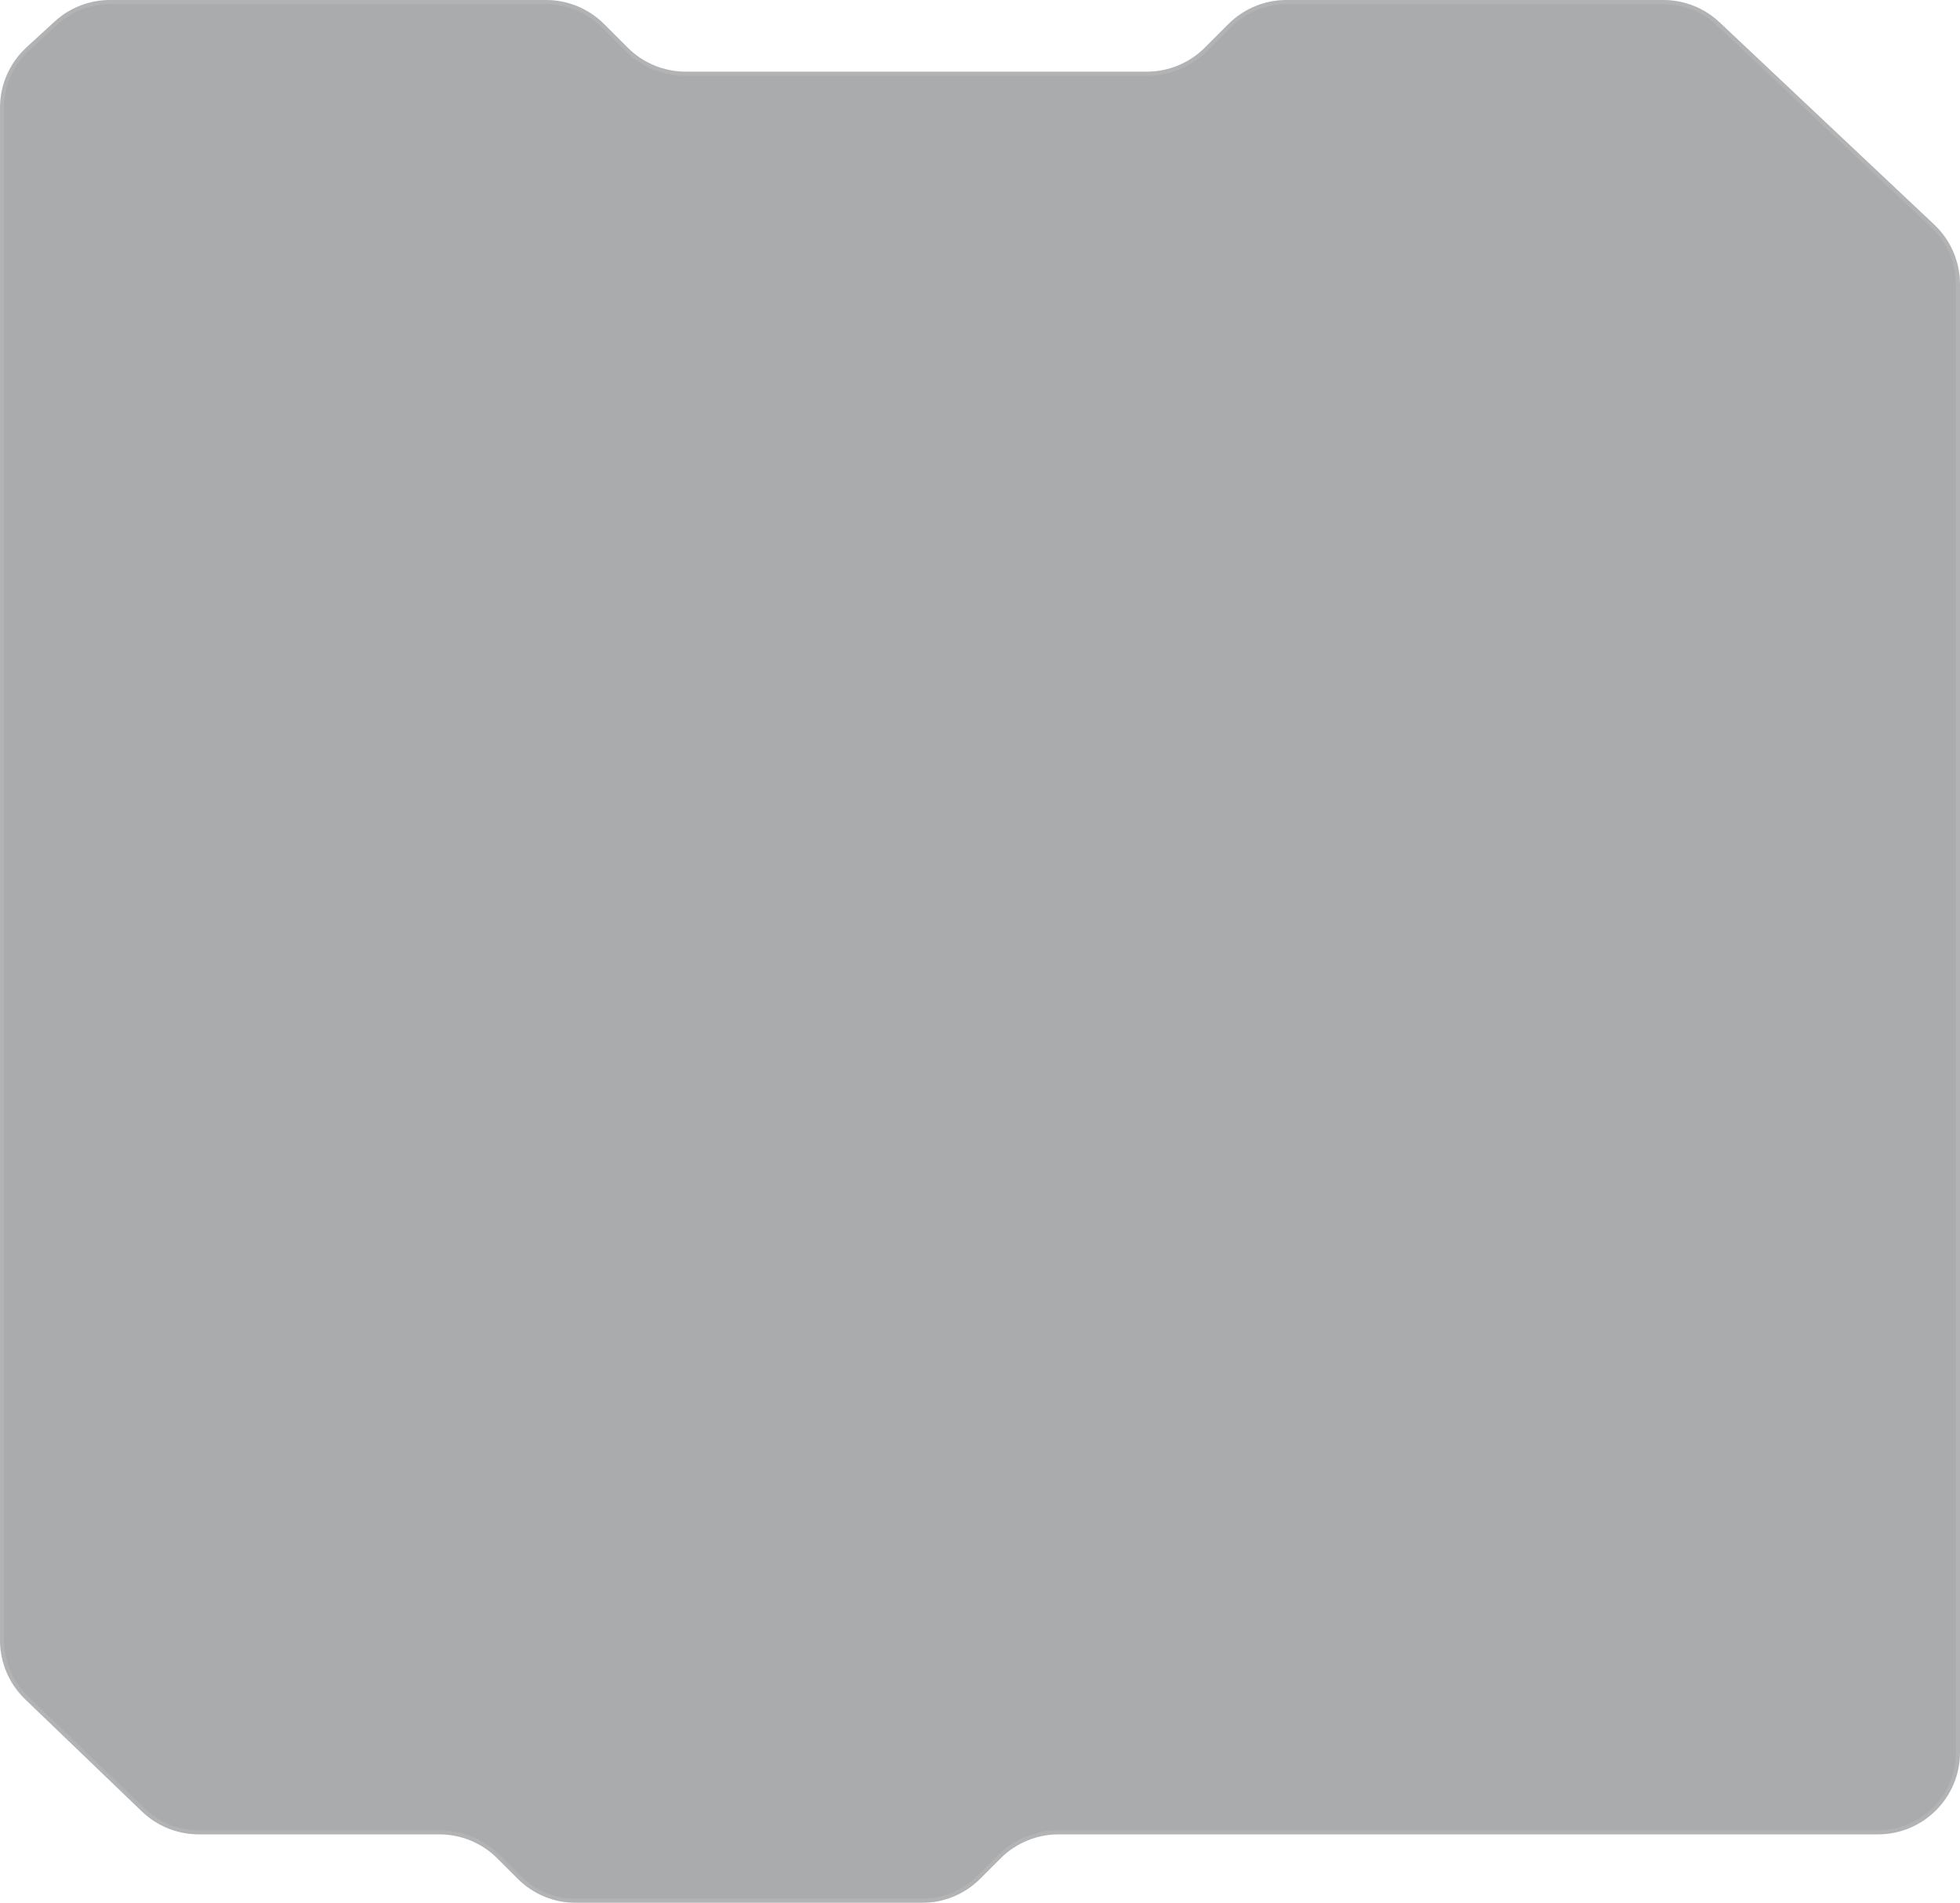 <svg width="478" height="464" viewBox="0 0 478 464" fill="none" xmlns="http://www.w3.org/2000/svg">
<g filter="url(#filter0_b_457_1965)">
<path d="M478 69.324V427.304C478 438.349 469.046 447.304 458 447.304H258.161C252.859 447.304 247.775 449.409 244.024 453.156L239.028 458.148C235.277 461.895 230.193 464 224.891 464H140.409C135.108 464 130.023 461.895 126.273 458.148L121.276 453.156C117.526 449.409 112.442 447.304 107.14 447.304H48.467C43.301 447.304 38.336 445.305 34.611 441.726L6.144 414.378C2.219 410.607 -3.05176e-05 405.399 -3.05176e-05 399.955V26.265C-3.05176e-05 20.662 2.35 15.316 6.478 11.528L13.306 5.264C16.995 1.878 21.82 -3.05176e-05 26.828 -3.05176e-05H133.178C138.479 -3.05176e-05 143.563 2.105 147.314 5.852L153.088 11.621C156.838 15.368 161.923 17.473 167.224 17.473H279.687C284.988 17.473 290.072 15.368 293.823 11.621L299.597 5.852C303.347 2.105 308.432 -3.05176e-05 313.733 -3.05176e-05H405.655C410.754 -3.05176e-05 415.66 1.947 419.371 5.444L471.716 54.768C475.726 58.547 478 63.813 478 69.324Z" fill="#292D32" fill-opacity="0.4"/>
<path d="M477.5 69.324V427.304C477.5 438.073 468.77 446.804 458 446.804H258.161C252.727 446.804 247.515 448.961 243.671 452.802L238.674 457.794C235.018 461.448 230.06 463.5 224.891 463.5H140.409C135.24 463.5 130.283 461.448 126.627 457.795L121.63 452.802C117.786 448.961 112.574 446.804 107.14 446.804H48.467C43.43 446.804 38.589 444.855 34.957 441.366L6.49 414.017C2.663 410.341 0.5 405.263 0.5 399.955V26.265C0.5 20.802 2.791 15.59 6.816 11.897L13.644 5.632C17.241 2.331 21.946 0.5 26.828 0.5H133.178C138.346 0.5 143.304 2.552 146.96 6.205L152.734 11.975C156.578 15.815 161.79 17.973 167.224 17.973H279.687C285.12 17.973 290.332 15.815 294.176 11.975L299.95 6.205C303.607 2.552 308.564 0.5 313.733 0.5H405.655C410.626 0.5 415.41 2.399 419.028 5.808L471.373 55.132C475.283 58.816 477.5 63.951 477.5 69.324Z" stroke="white" stroke-opacity="0.1" style="mix-blend-mode:overlay"/>
</g>
<defs>
<filter id="filter0_b_457_1965" x="-30" y="-30" width="538" height="524" filterUnits="userSpaceOnUse" color-interpolation-filters="sRGB">
<feFlood flood-opacity="0" result="BackgroundImageFix"/>
<feGaussianBlur in="BackgroundImageFix" stdDeviation="15"/>
<feComposite in2="SourceAlpha" operator="in" result="effect1_backgroundBlur_457_1965"/>
<feBlend mode="normal" in="SourceGraphic" in2="effect1_backgroundBlur_457_1965" result="shape"/>
</filter>
</defs>
</svg>
